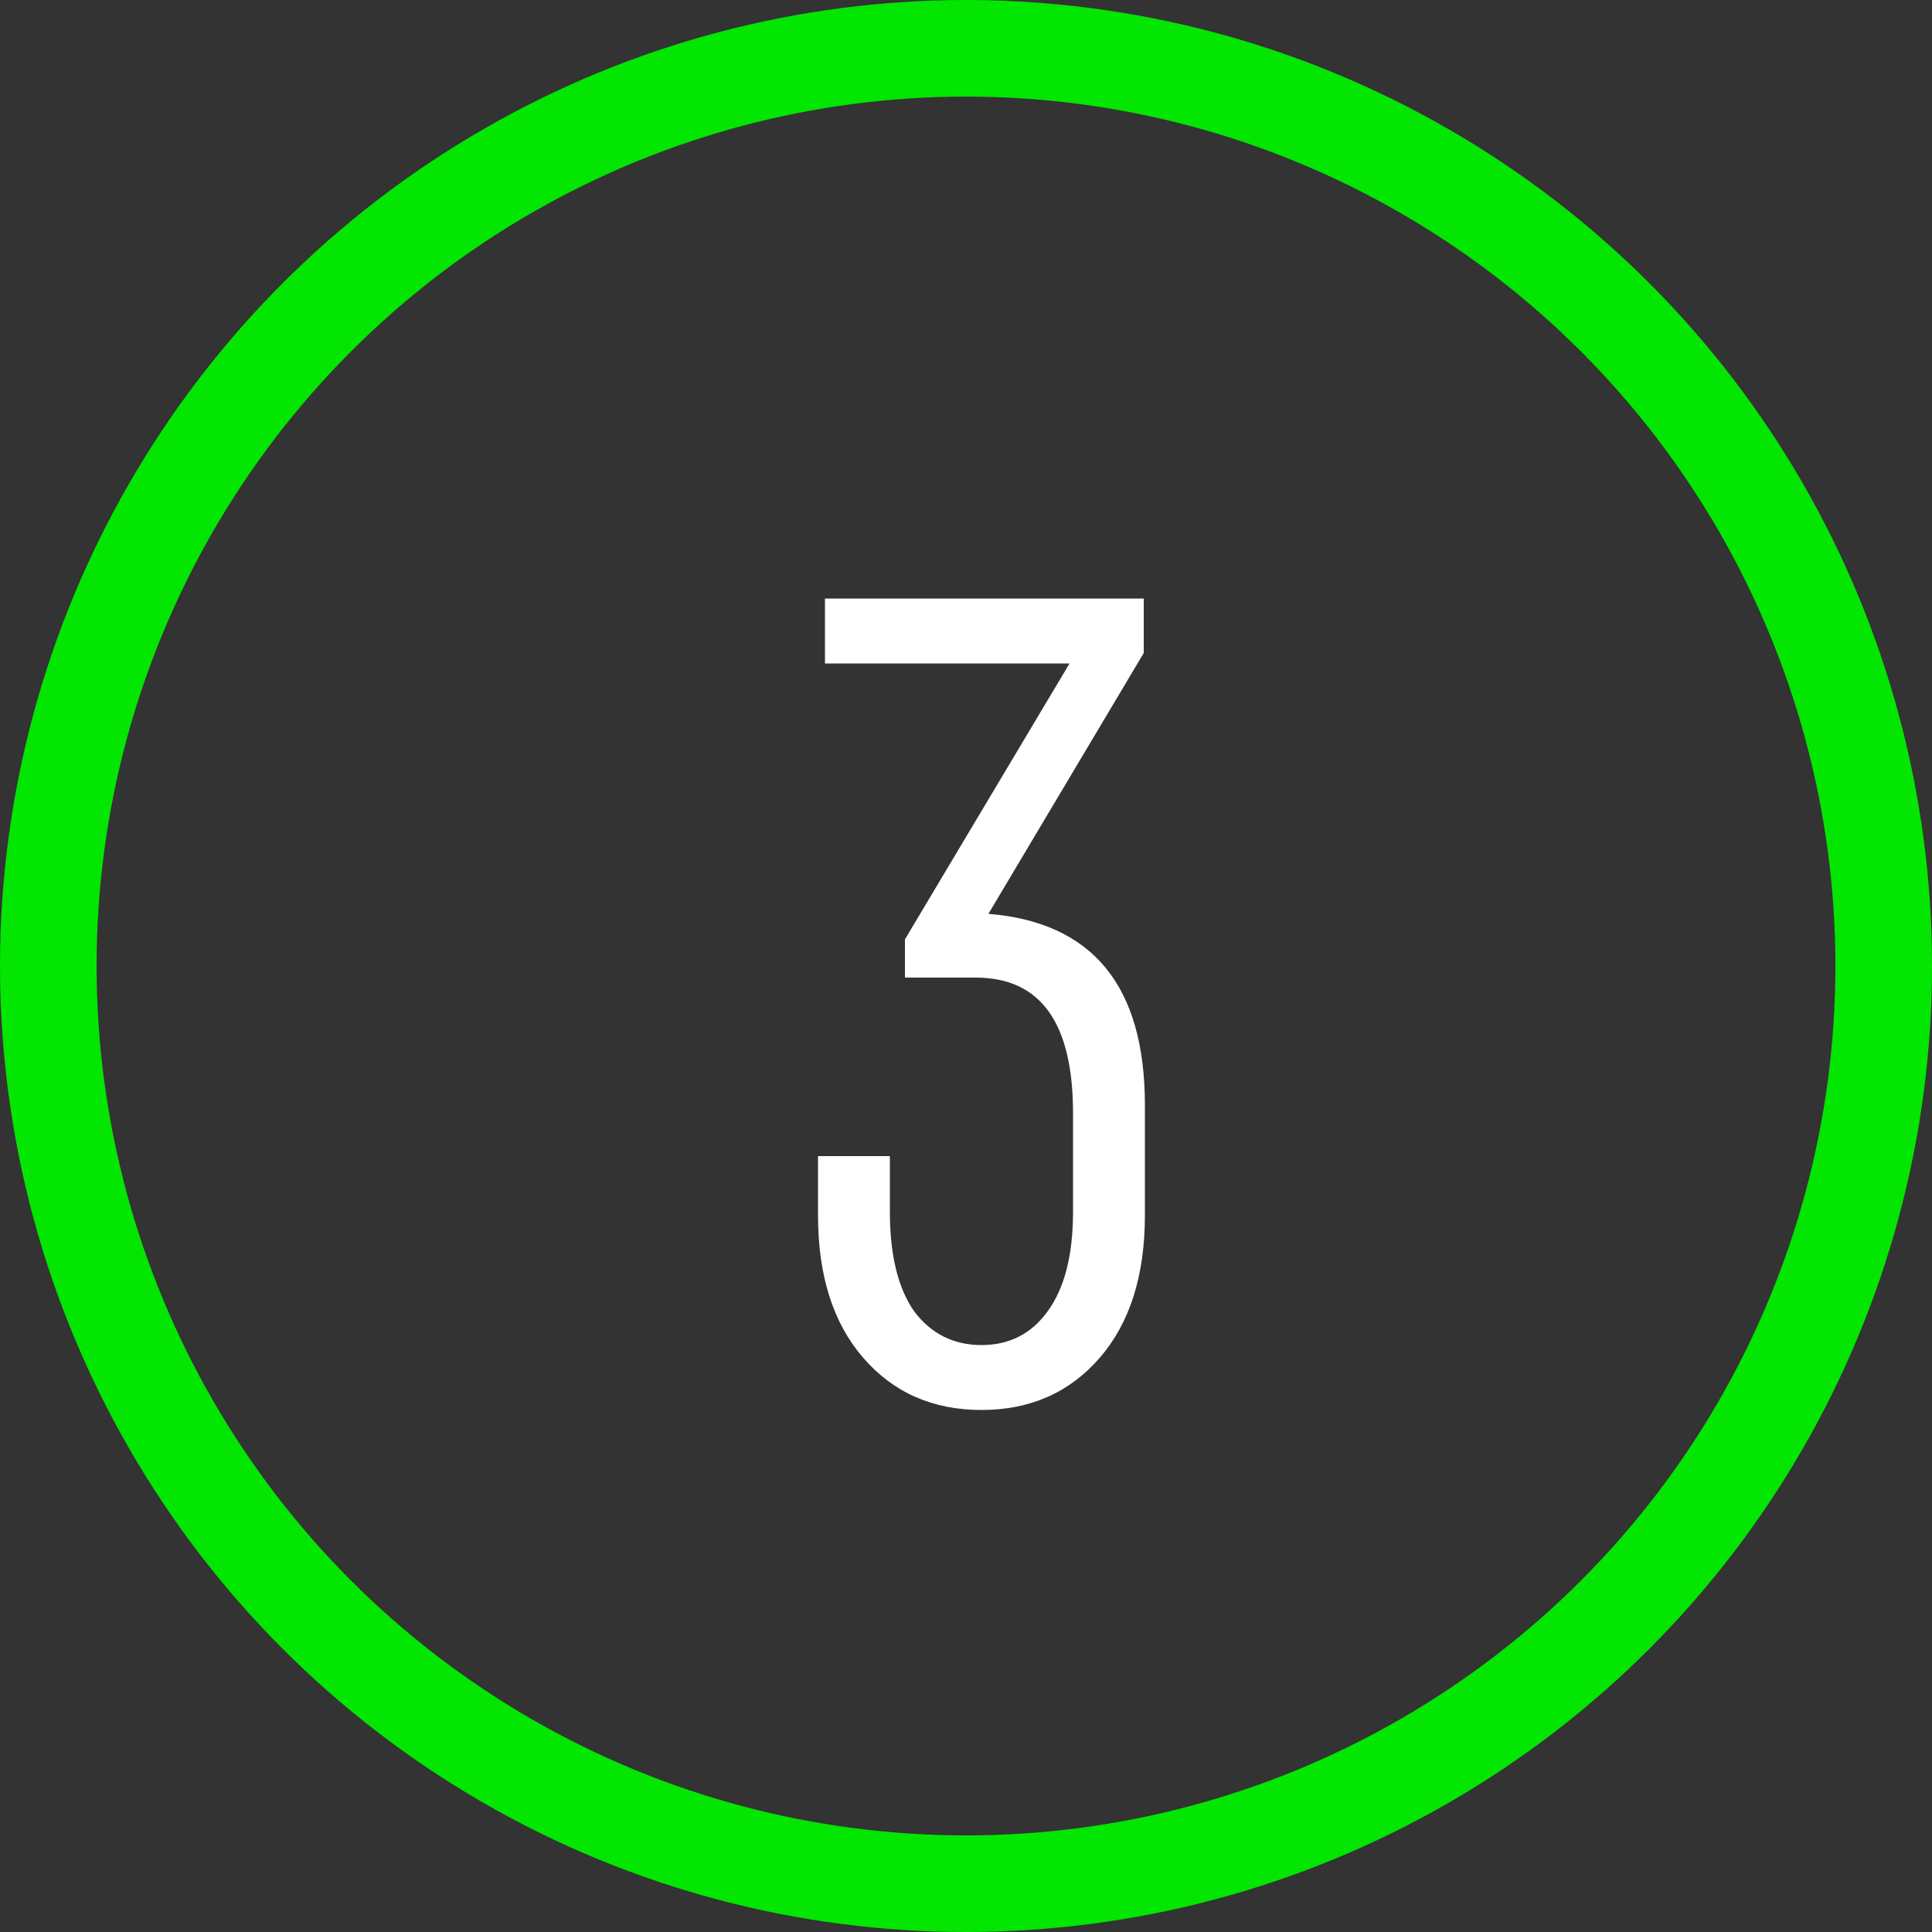 <svg width="40" height="40" viewBox="0 0 40 40" fill="none" xmlns="http://www.w3.org/2000/svg">
<rect x="0" y="0" width="40" height="40" fill="#333333" stroke="none"/>
<circle cx="20" cy="20" r="19" stroke="#02E602" stroke-width="2"/>
<path d="M20.464 18.92C22.624 19.096 23.704 20.416 23.704 22.88V25.16C23.704 26.408 23.392 27.392 22.768 28.112C22.144 28.832 21.328 29.192 20.32 29.192C19.312 29.192 18.496 28.832 17.872 28.112C17.248 27.392 16.936 26.408 16.936 25.16V23.936H18.424V25.088C18.424 25.984 18.592 26.672 18.928 27.152C19.28 27.616 19.744 27.848 20.32 27.848C20.896 27.848 21.352 27.616 21.688 27.152C22.04 26.672 22.216 25.984 22.216 25.088V23.048C22.216 21.176 21.544 20.24 20.2 20.24H18.736V19.448L22.144 13.736H17.08V12.392H23.68V13.52L20.464 18.92Z" fill="white"/>
</svg>

